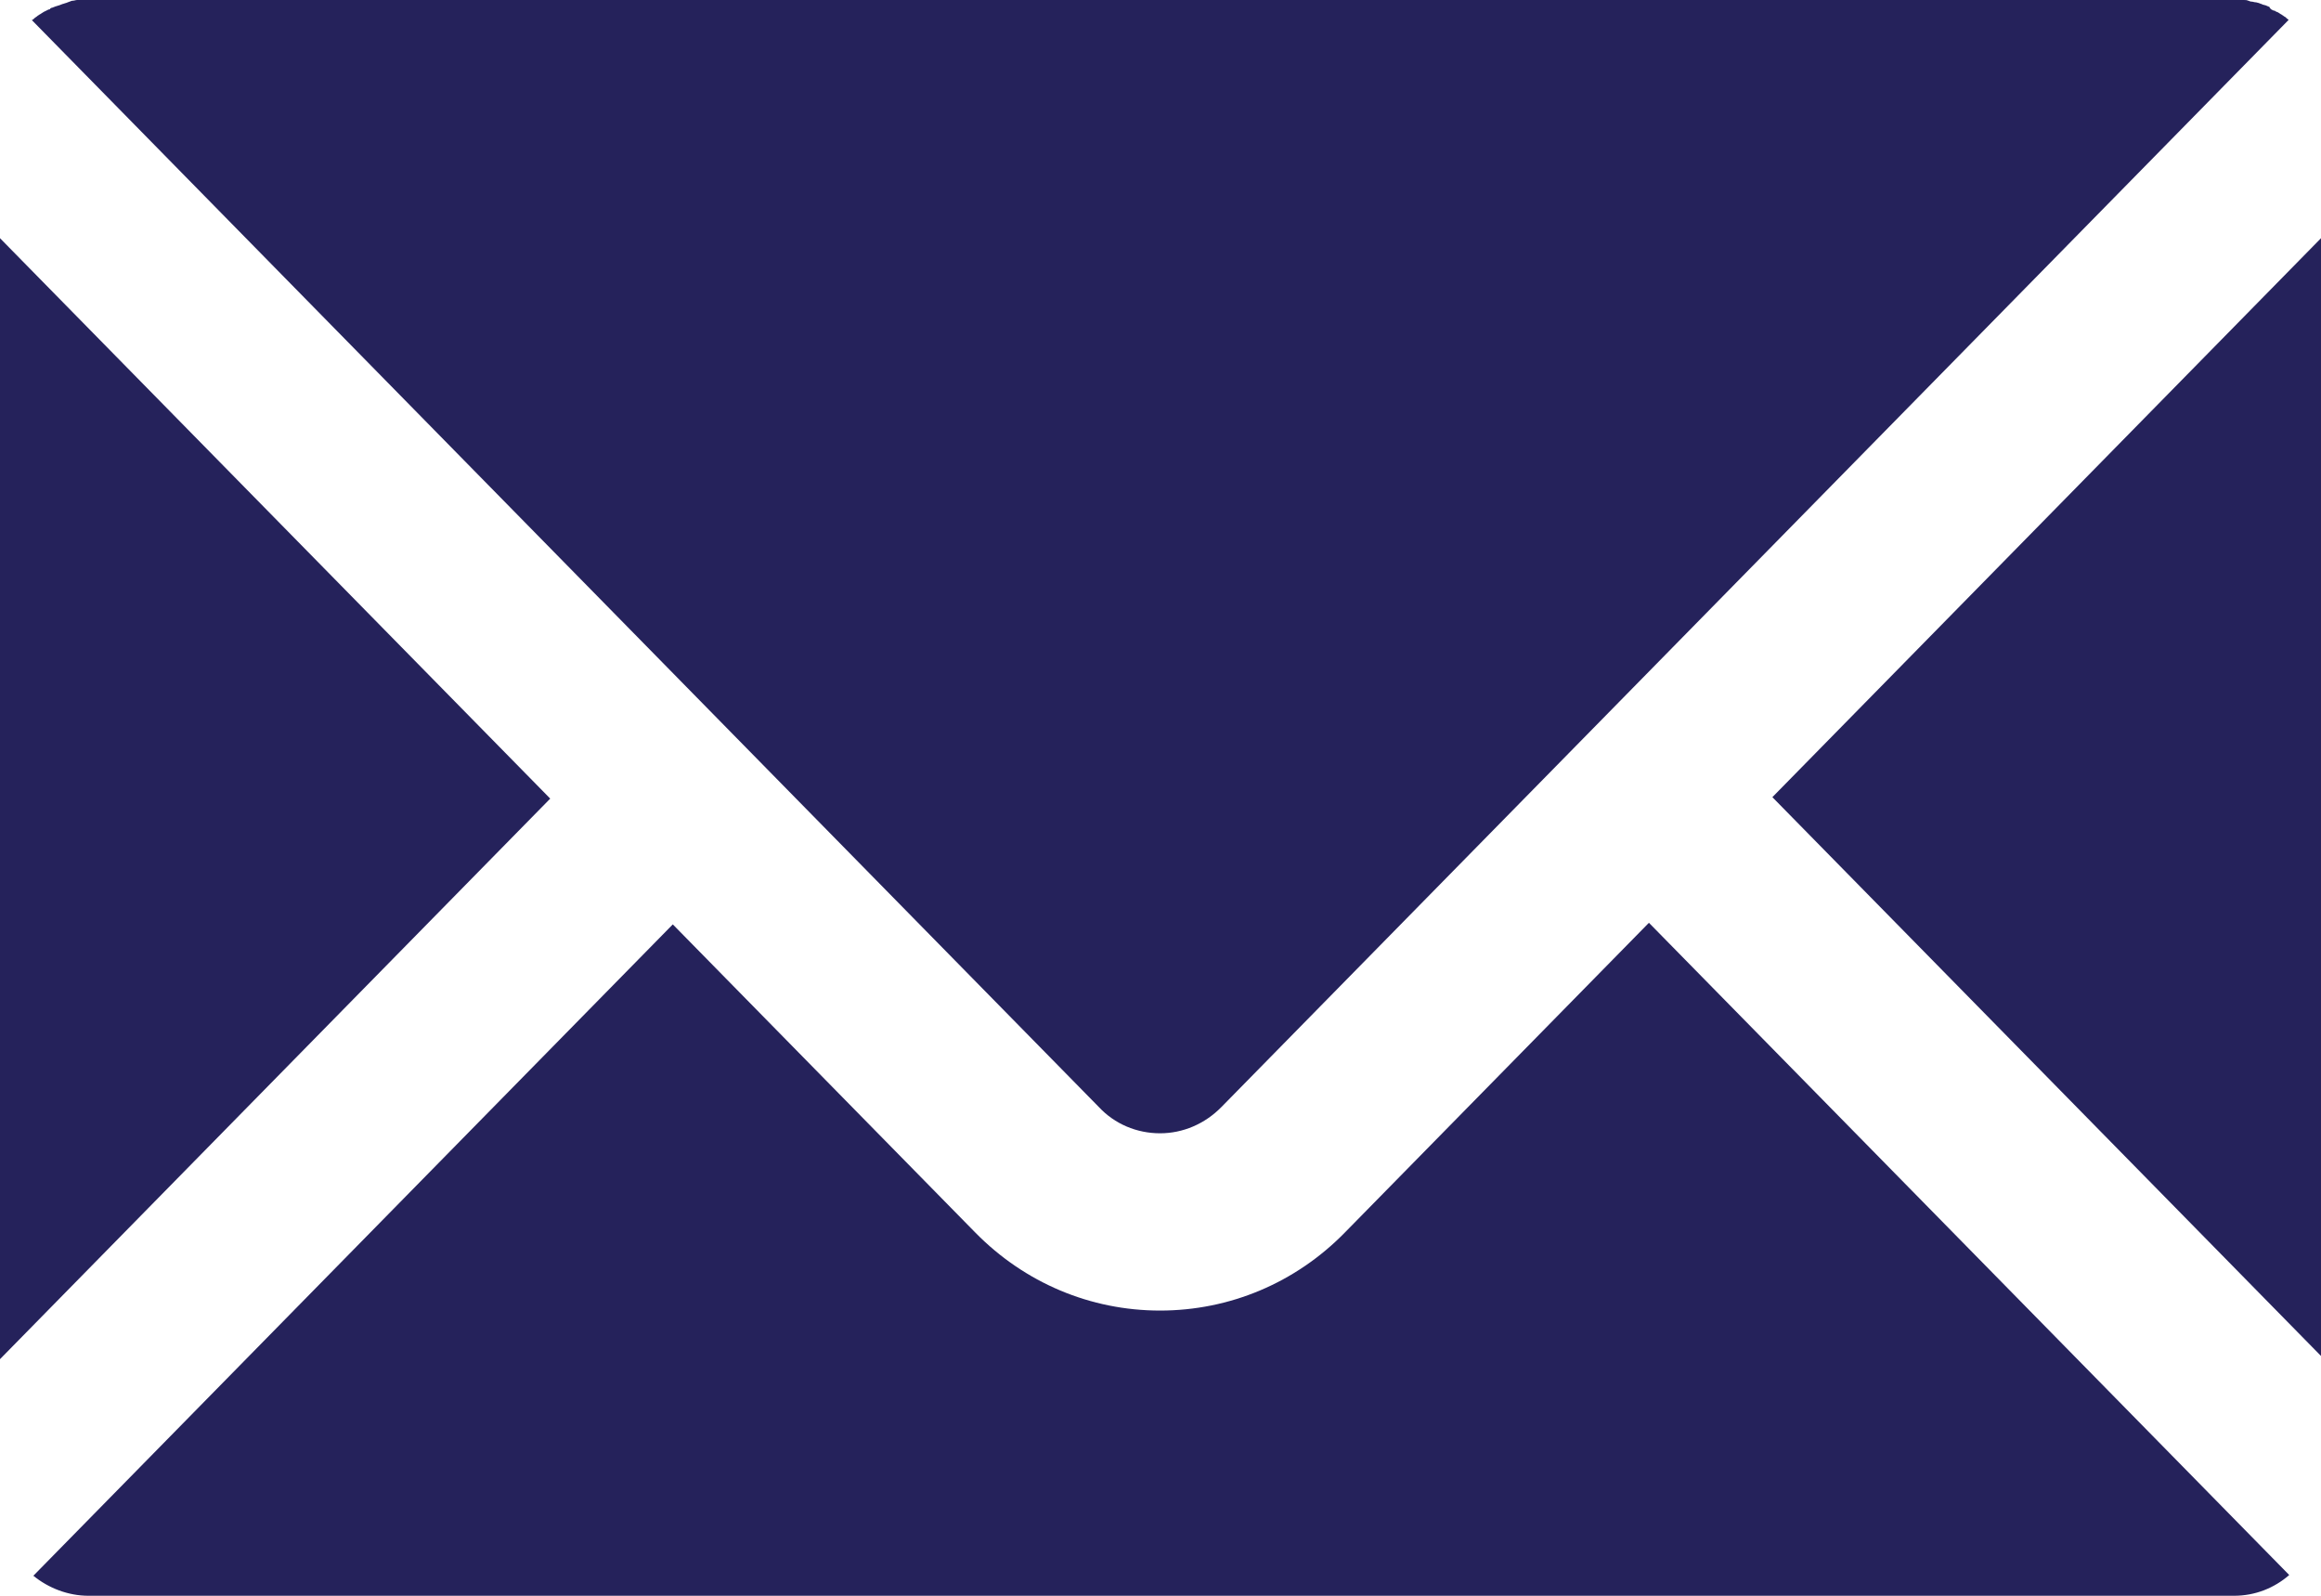 <svg width="16" height="11" viewBox="0 0 16 11" fill="none" xmlns="http://www.w3.org/2000/svg">
<g clip-path="url(#clip0_317_1060)">
<path d="M0.235 0.128C0.24 0.122 0.25 0.117 0.256 0.112C0.261 0.106 0.266 0.106 0.271 0.101C0.282 0.096 0.287 0.09 0.297 0.085C0.303 0.08 0.308 0.08 0.318 0.074C0.329 0.069 0.334 0.064 0.344 0.064C0.344 0.058 0.355 0.053 0.36 0.053C0.37 0.048 0.376 0.048 0.386 0.043C0.391 0.043 0.402 0.037 0.407 0.037C0.417 0.032 0.423 0.032 0.433 0.027C0.438 0.027 0.449 0.021 0.454 0.021C0.464 0.016 0.47 0.016 0.48 0.011C0.485 0.011 0.49 0.005 0.501 0.005C0.511 0.005 0.522 0 0.532 0C0.537 0 0.543 0 0.548 0C0.563 0 0.579 0 0.6 0H15.4C15.416 0 15.431 0 15.452 0C15.457 0 15.463 0 15.468 0C15.478 0 15.489 0 15.499 0.005C15.504 0.005 15.51 0.011 15.52 0.011C15.53 0.011 15.541 0.016 15.551 0.016C15.557 0.016 15.567 0.021 15.572 0.021C15.583 0.027 15.593 0.027 15.598 0.032C15.604 0.032 15.614 0.037 15.619 0.037C15.63 0.043 15.635 0.043 15.645 0.048C15.645 0.053 15.65 0.058 15.656 0.064C15.666 0.069 15.671 0.074 15.682 0.074C15.687 0.08 15.692 0.08 15.703 0.085C15.713 0.09 15.718 0.096 15.729 0.101C15.734 0.106 15.739 0.106 15.744 0.112C15.755 0.117 15.76 0.122 15.765 0.128C15.771 0.133 15.776 0.133 15.776 0.138L8.42 7.631C8.305 7.748 8.154 7.812 7.997 7.812C7.836 7.812 7.684 7.748 7.575 7.631L0.219 0.138C0.224 0.138 0.23 0.133 0.235 0.128ZM0 1.642L3.793 5.505L0 9.369V1.642ZM15.4 11H0.61C0.47 11 0.334 10.947 0.23 10.862L4.638 6.372L6.724 8.497C7.064 8.843 7.517 9.034 7.997 9.034C8.477 9.034 8.931 8.843 9.27 8.497L11.367 6.361L15.781 10.857C15.677 10.947 15.546 11 15.4 11ZM16 9.347L12.218 5.495L16 1.642V9.347Z" fill="#25225B"/>
</g>
<defs>
<clipPath id="clip0_317_1060">
<rect width="16" height="11" fill="white"/>
</clipPath>
</defs>
</svg>
